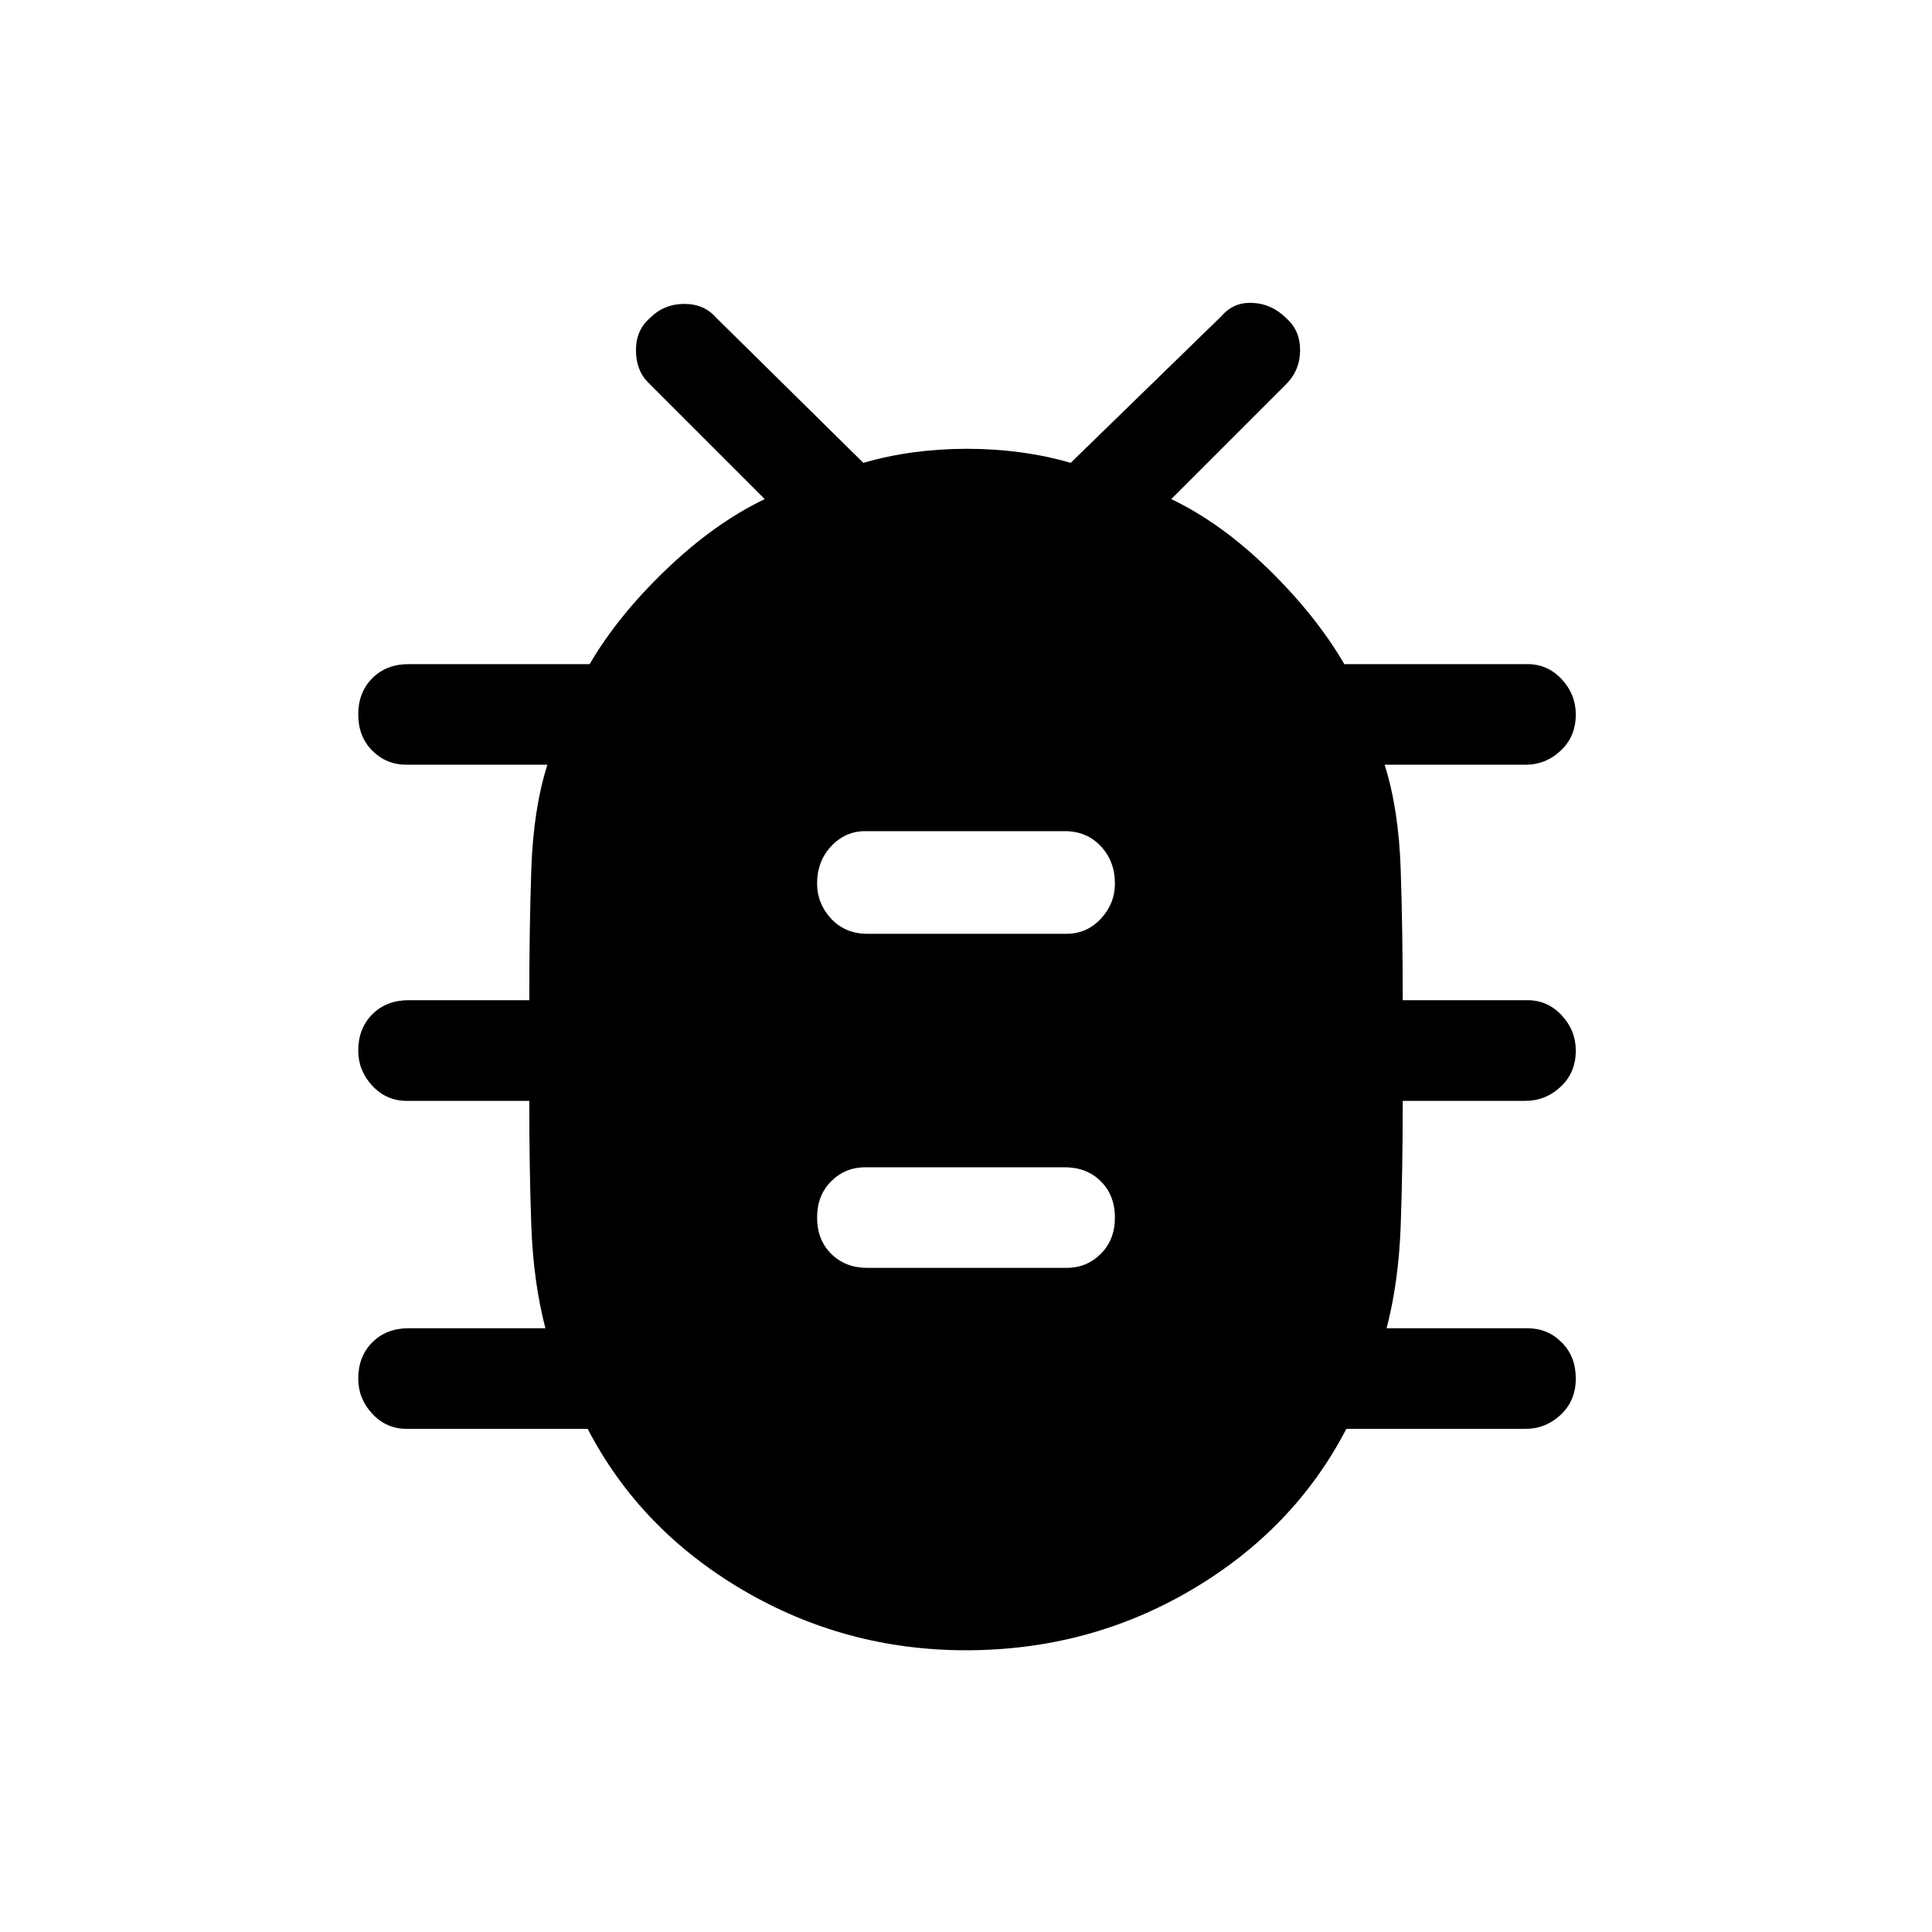<svg xmlns="http://www.w3.org/2000/svg" height="40" width="40"><path d="M20 34.167Q17.5 34.167 15.375 32.917Q13.25 31.667 12.167 29.583H8.417Q8 29.583 7.708 29.271Q7.417 28.958 7.417 28.542Q7.417 28.083 7.708 27.792Q8 27.5 8.458 27.5H11.292Q11.042 26.542 11 25.375Q10.958 24.208 10.958 22.792H8.417Q8 22.792 7.708 22.479Q7.417 22.167 7.417 21.75Q7.417 21.292 7.708 21Q8 20.708 8.458 20.708H10.958Q10.958 19.25 11 18Q11.042 16.75 11.333 15.833H8.417Q8 15.833 7.708 15.542Q7.417 15.25 7.417 14.792Q7.417 14.333 7.708 14.042Q8 13.75 8.458 13.75H12.208Q12.792 12.75 13.792 11.792Q14.792 10.833 15.833 10.333L13.417 7.917Q13.167 7.667 13.167 7.25Q13.167 6.833 13.458 6.583Q13.75 6.292 14.167 6.292Q14.583 6.292 14.833 6.583L17.875 9.583Q18.875 9.292 20.021 9.292Q21.167 9.292 22.167 9.583L25.292 6.542Q25.542 6.25 25.938 6.271Q26.333 6.292 26.625 6.583Q26.917 6.833 26.917 7.25Q26.917 7.667 26.625 7.958L24.25 10.333Q25.292 10.833 26.271 11.792Q27.25 12.75 27.833 13.75H31.625Q32.042 13.75 32.333 14.062Q32.625 14.375 32.625 14.792Q32.625 15.25 32.312 15.542Q32 15.833 31.583 15.833H28.667Q28.958 16.75 29 18Q29.042 19.25 29.042 20.708H31.625Q32.042 20.708 32.333 21.021Q32.625 21.333 32.625 21.75Q32.625 22.208 32.312 22.5Q32 22.792 31.583 22.792H29.042Q29.042 24.208 29 25.375Q28.958 26.542 28.708 27.5H31.625Q32.042 27.5 32.333 27.792Q32.625 28.083 32.625 28.542Q32.625 29 32.312 29.292Q32 29.583 31.583 29.583H27.875Q26.792 31.667 24.667 32.917Q22.542 34.167 20 34.167ZM17.958 26.25H22.083Q22.5 26.25 22.792 25.958Q23.083 25.667 23.083 25.208Q23.083 24.75 22.792 24.458Q22.5 24.167 22.042 24.167H17.917Q17.5 24.167 17.208 24.458Q16.917 24.75 16.917 25.208Q16.917 25.667 17.208 25.958Q17.5 26.25 17.958 26.25ZM17.958 19.333H22.083Q22.5 19.333 22.792 19.021Q23.083 18.708 23.083 18.292Q23.083 17.833 22.792 17.521Q22.5 17.208 22.042 17.208H17.917Q17.5 17.208 17.208 17.521Q16.917 17.833 16.917 18.292Q16.917 18.708 17.208 19.021Q17.5 19.333 17.958 19.333Z"/></svg>